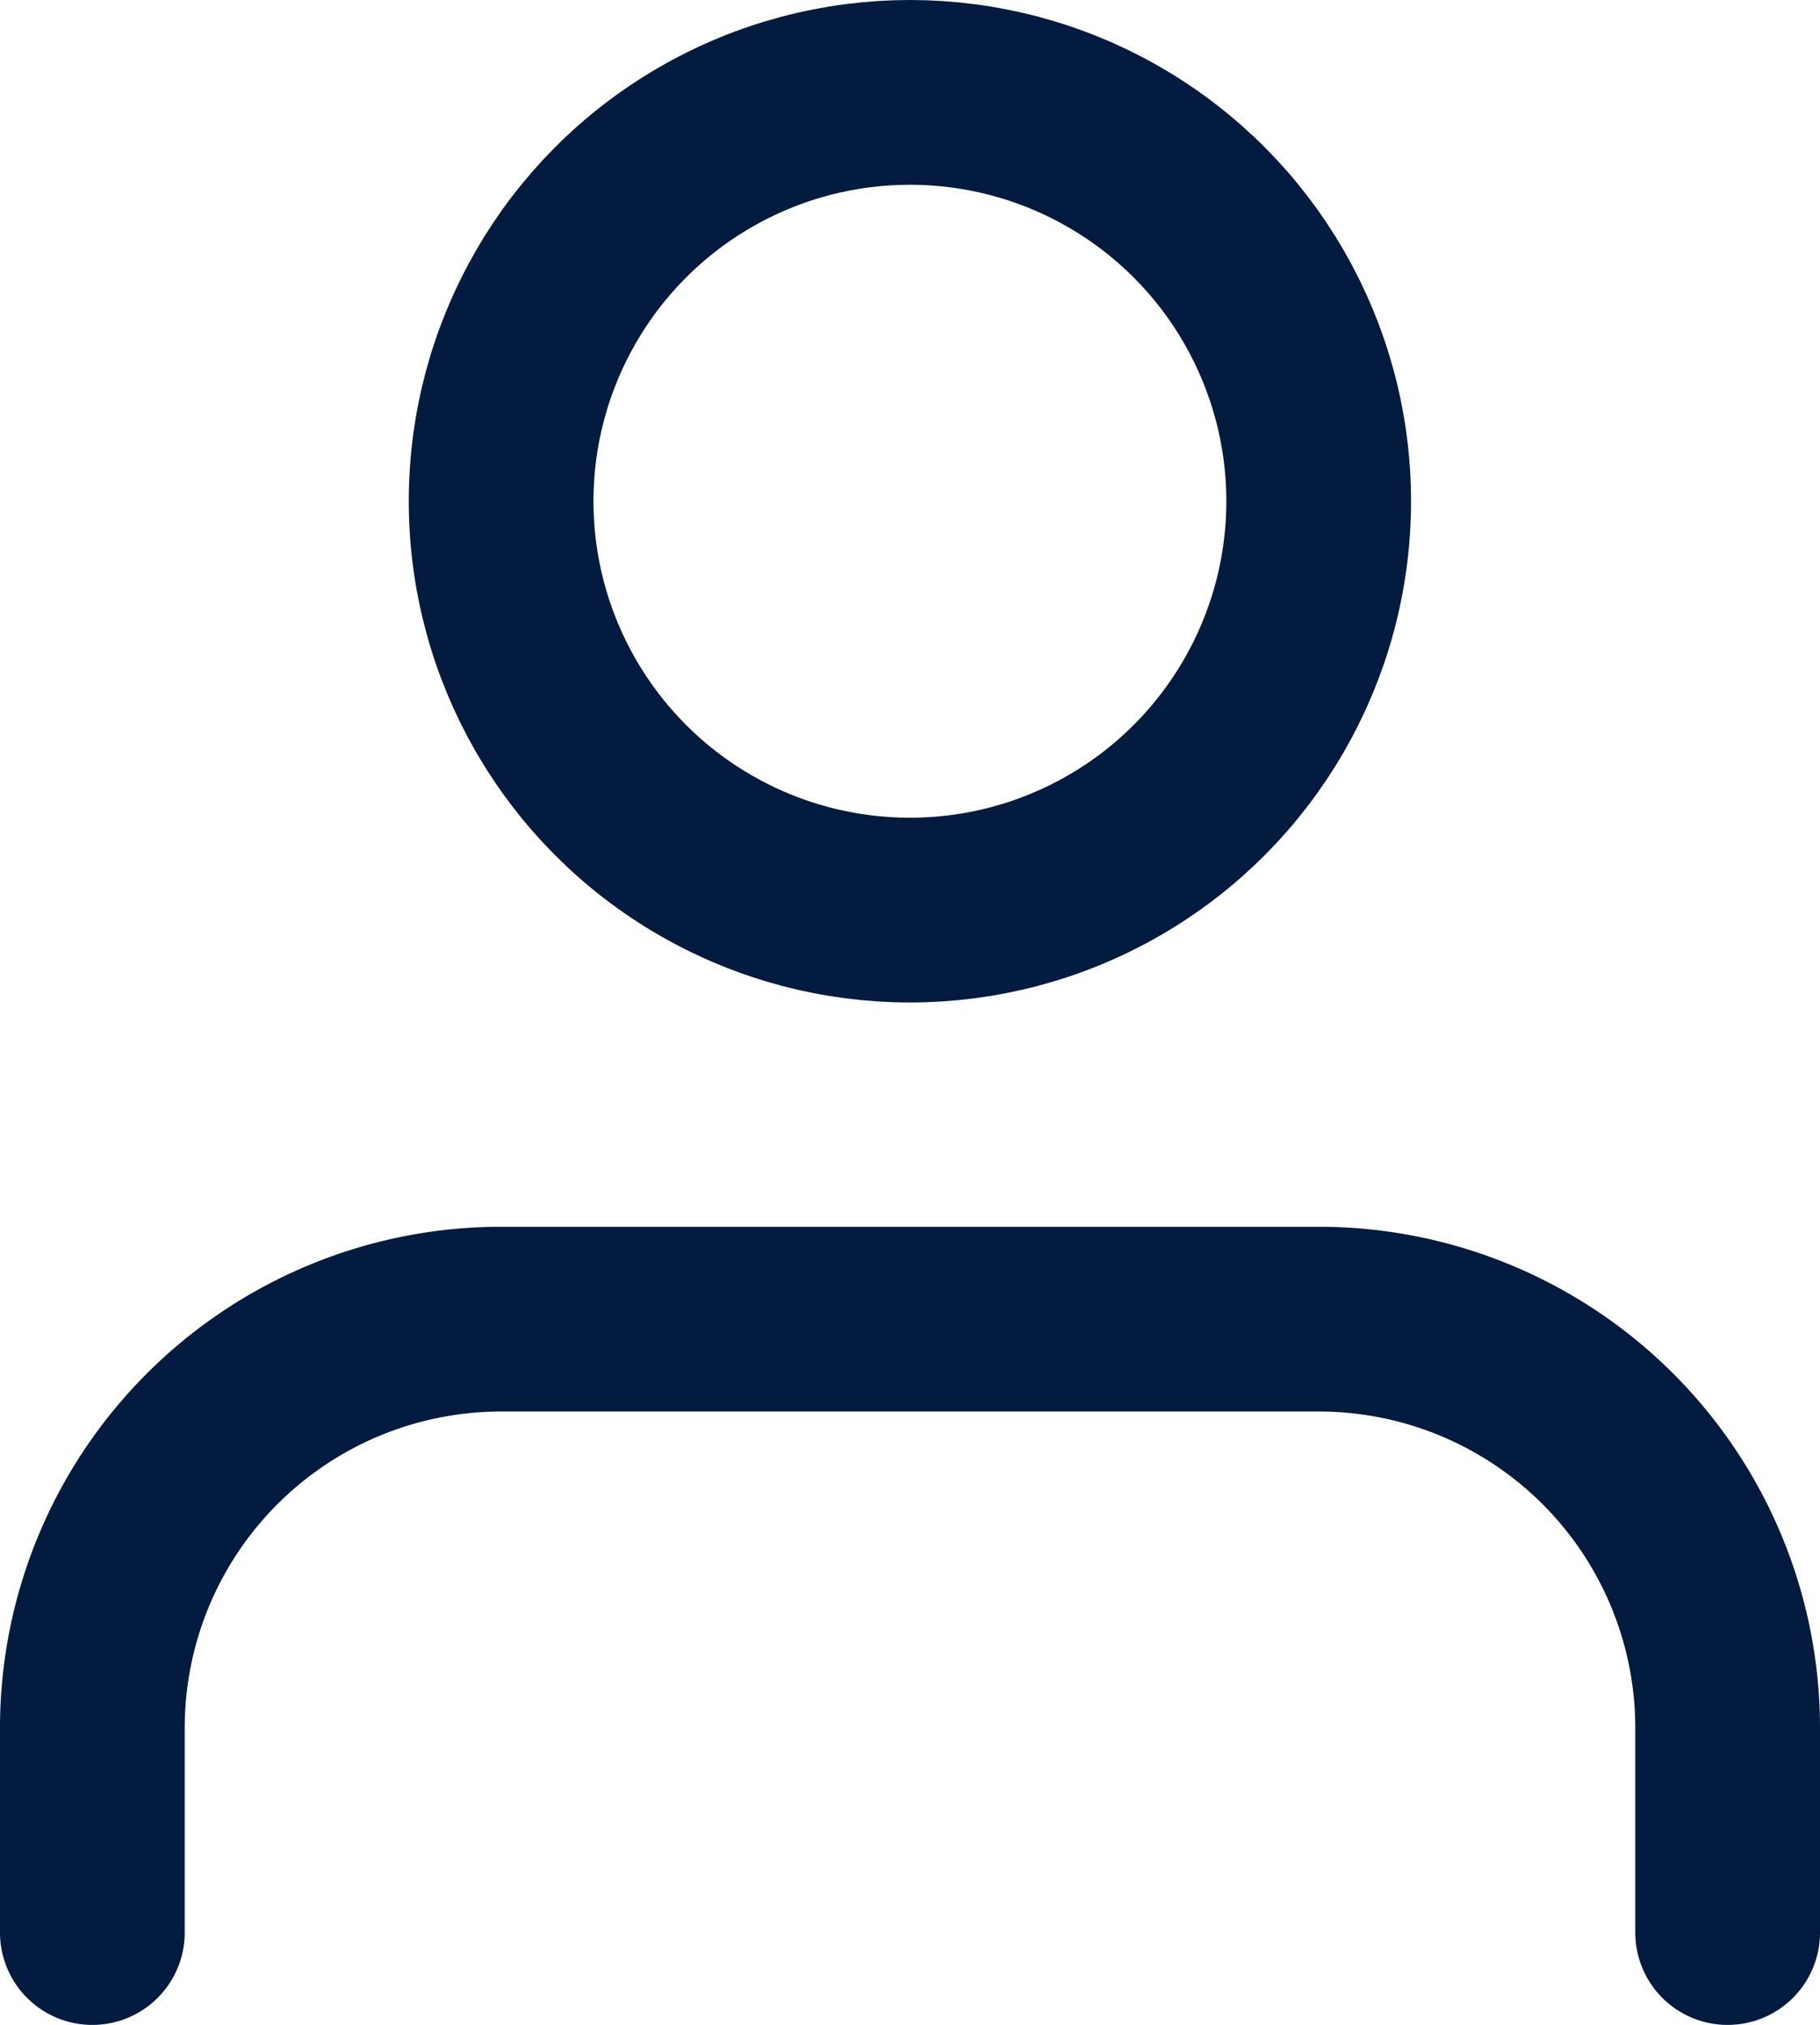 <svg xmlns="http://www.w3.org/2000/svg" width="9.853" height="10.959" viewBox="0 0 9.853 10.959">
  <g id="user-blue" transform="translate(0.5 0.5)">
    <path id="Path" d="M8.853,3.32V2.213A2.213,2.213,0,0,0,6.64,0H2.213A2.213,2.213,0,0,0,0,2.213V3.32" transform="translate(0 6.64)" fill="none" stroke="#031b3f" stroke-linecap="round" stroke-linejoin="round" stroke-miterlimit="10" stroke-width="1"/>
    <circle id="Oval" cx="2.213" cy="2.213" r="2.213" transform="translate(2.213)" fill="none" stroke="#031b3f" stroke-linecap="round" stroke-linejoin="round" stroke-miterlimit="10" stroke-width="1"/>
  </g>
</svg>

